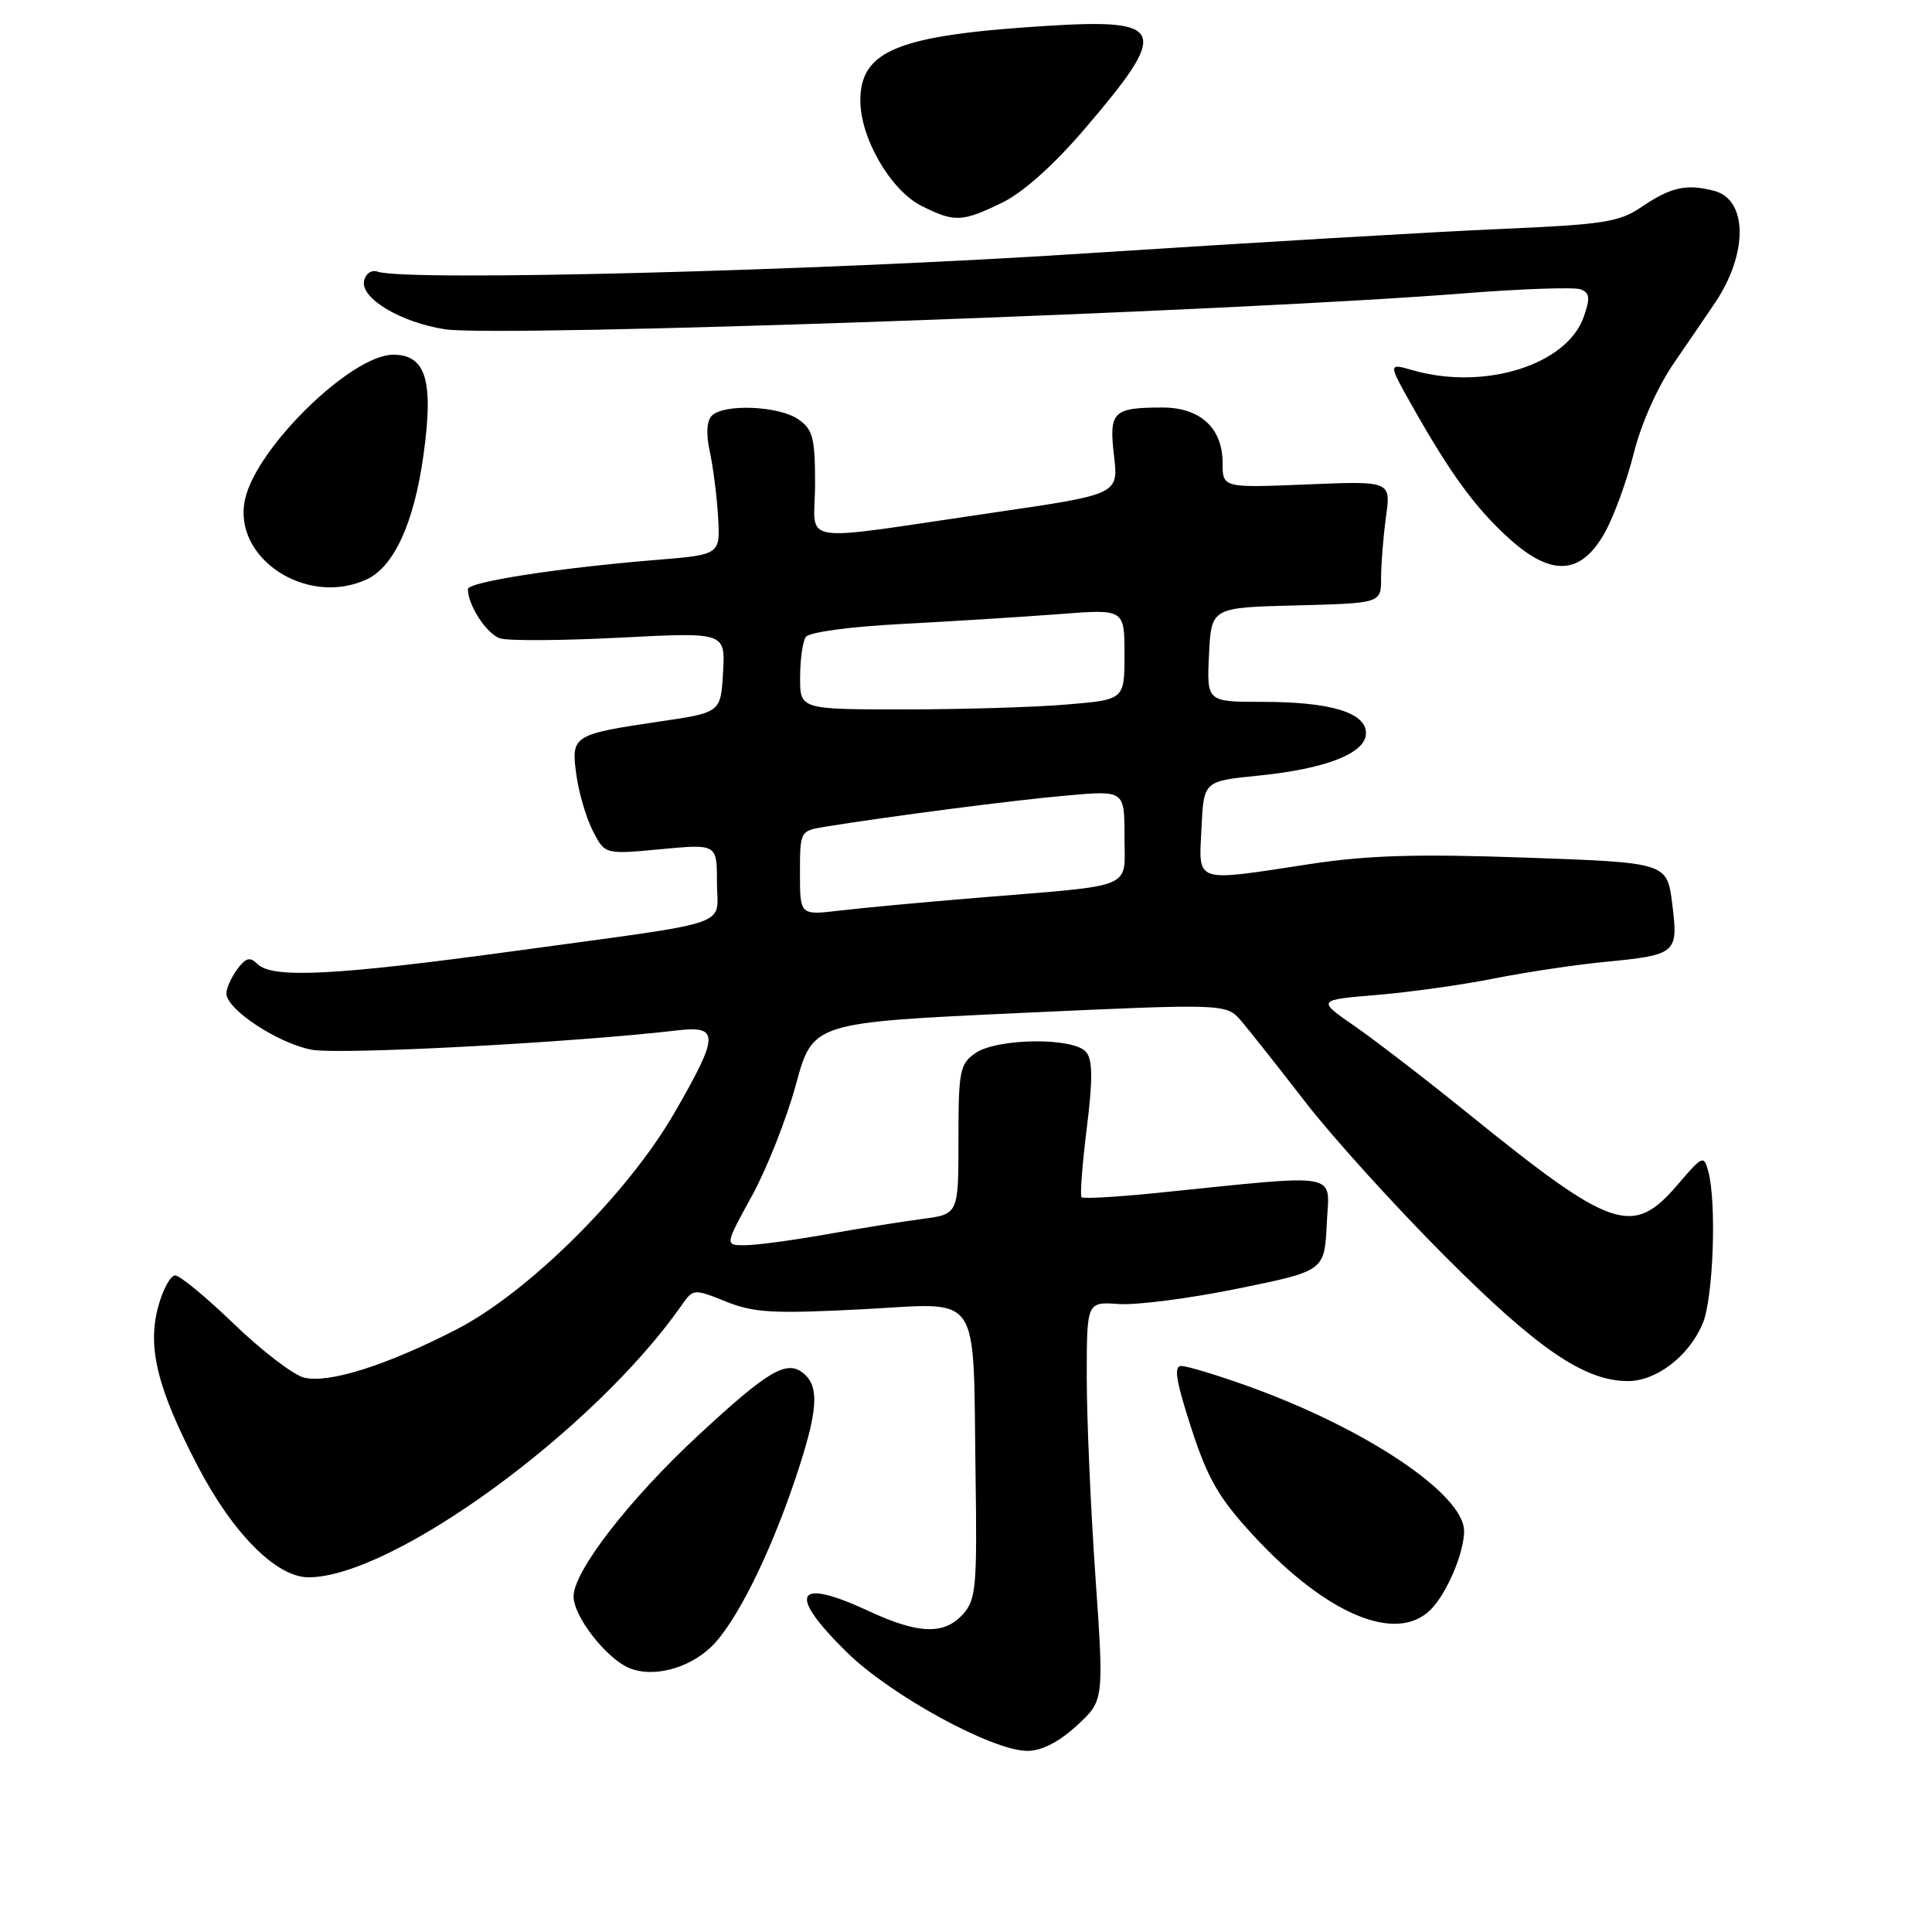 <?xml version="1.0" encoding="UTF-8" standalone="no"?>
<!DOCTYPE svg PUBLIC "-//W3C//DTD SVG 1.1//EN" "http://www.w3.org/Graphics/SVG/1.1/DTD/svg11.dtd" >
<svg xmlns="http://www.w3.org/2000/svg" xmlns:xlink="http://www.w3.org/1999/xlink" version="1.1" viewBox="0 0 256 256">
 <g >
 <path fill="currentColor"
d=" M 142.66 228.67 C 146.29 225.34 146.29 225.34 145.15 208.90 C 144.52 199.86 144.00 187.97 144.00 182.47 C 144.00 172.49 144.00 172.49 148.25 172.79 C 150.59 172.96 157.68 172.04 164.00 170.75 C 175.50 168.41 175.50 168.41 175.80 162.17 C 176.13 155.17 178.22 155.54 153.10 158.09 C 147.94 158.61 143.53 158.86 143.31 158.64 C 143.09 158.43 143.40 154.32 144.00 149.52 C 144.81 142.98 144.79 140.45 143.92 139.40 C 142.29 137.43 132.10 137.54 129.22 139.56 C 127.18 140.99 127.00 141.92 127.00 151.00 C 127.00 160.88 127.00 160.88 122.25 161.51 C 119.64 161.85 113.86 162.78 109.42 163.57 C 104.98 164.36 100.15 165.00 98.69 165.00 C 96.04 165.00 96.04 165.00 99.63 158.47 C 101.60 154.88 104.23 148.24 105.46 143.72 C 107.70 135.50 107.70 135.50 135.10 134.23 C 162.50 132.97 162.50 132.97 164.50 135.32 C 165.60 136.61 169.43 141.45 173.00 146.07 C 176.57 150.69 184.90 159.88 191.50 166.49 C 203.76 178.77 209.96 183.00 215.72 183.00 C 219.50 183.00 223.83 179.66 225.62 175.36 C 227.02 172.02 227.48 159.40 226.36 155.22 C 225.77 153.03 225.61 153.10 222.30 156.97 C 216.33 163.94 213.69 163.04 194.50 147.52 C 189.00 143.07 182.25 137.87 179.50 135.97 C 174.50 132.50 174.50 132.50 182.50 131.83 C 186.90 131.46 193.88 130.48 198.00 129.65 C 202.12 128.83 208.71 127.84 212.63 127.46 C 222.19 126.53 222.40 126.35 221.58 119.76 C 220.89 114.30 220.89 114.30 202.20 113.64 C 187.80 113.13 181.22 113.32 173.59 114.49 C 158.05 116.86 158.85 117.12 159.20 109.75 C 159.50 103.50 159.50 103.50 166.71 102.78 C 175.72 101.88 181.00 99.80 181.00 97.15 C 181.00 94.42 176.30 93.00 167.30 93.00 C 159.90 93.00 159.90 93.00 160.20 86.75 C 160.50 80.50 160.50 80.50 171.75 80.22 C 183.00 79.93 183.00 79.93 183.00 76.61 C 183.00 74.78 183.29 71.13 183.65 68.50 C 184.31 63.73 184.31 63.73 173.15 64.19 C 162.00 64.65 162.00 64.65 162.00 61.32 C 162.00 56.74 159.04 54.00 154.08 54.00 C 147.46 54.00 146.93 54.53 147.61 60.36 C 148.21 65.50 148.21 65.50 131.85 67.89 C 104.84 71.83 108.00 72.33 108.00 64.16 C 108.00 58.01 107.72 56.91 105.78 55.56 C 103.24 53.78 95.93 53.47 94.32 55.08 C 93.64 55.76 93.54 57.48 94.05 59.83 C 94.49 61.85 94.99 65.75 95.15 68.50 C 95.44 73.50 95.44 73.50 86.97 74.19 C 74.00 75.25 62.00 77.11 62.00 78.06 C 62.00 80.21 64.50 84.02 66.27 84.59 C 67.36 84.93 74.51 84.89 82.18 84.49 C 96.11 83.77 96.11 83.77 95.81 89.09 C 95.50 94.41 95.50 94.41 87.50 95.59 C 75.88 97.31 75.65 97.45 76.37 102.67 C 76.70 105.07 77.69 108.43 78.57 110.13 C 80.16 113.22 80.16 113.22 87.58 112.52 C 95.00 111.83 95.00 111.83 95.00 116.90 C 95.00 122.93 97.88 121.95 68.43 125.98 C 44.47 129.26 36.10 129.69 34.13 127.75 C 33.12 126.75 32.58 126.89 31.43 128.44 C 30.64 129.51 30.00 130.95 30.00 131.64 C 30.00 133.74 36.79 138.23 41.28 139.09 C 44.93 139.79 75.82 138.16 89.75 136.53 C 95.35 135.88 95.30 137.18 89.34 147.50 C 83.15 158.21 70.05 171.22 60.50 176.15 C 51.23 180.92 43.55 183.35 40.29 182.54 C 38.86 182.18 34.68 178.98 31.01 175.44 C 27.34 171.90 23.83 169.00 23.21 169.00 C 22.59 169.00 21.57 170.87 20.96 173.15 C 19.50 178.55 20.85 183.98 26.17 194.21 C 30.84 203.19 36.62 209.00 40.88 209.00 C 52.00 209.00 78.69 189.55 90.28 173.01 C 91.86 170.75 91.91 170.75 96.19 172.46 C 99.89 173.95 102.44 174.09 114.18 173.49 C 130.33 172.66 128.90 170.57 129.27 195.64 C 129.48 210.29 129.32 211.97 127.60 213.89 C 125.10 216.65 121.71 216.54 115.15 213.49 C 105.35 208.93 104.21 211.09 112.25 218.97 C 118.06 224.67 131.50 232.00 136.13 232.00 C 138.02 232.00 140.29 230.84 142.66 228.67 Z  M 94.16 218.29 C 97.41 215.24 101.98 206.13 105.43 195.82 C 108.38 187.00 108.63 183.76 106.47 181.98 C 104.26 180.14 101.81 181.58 92.57 190.15 C 83.40 198.64 76.00 208.20 76.00 211.53 C 76.00 214.20 80.36 219.79 83.42 221.04 C 86.51 222.31 91.15 221.12 94.16 218.29 Z  M 189.57 213.29 C 191.71 211.15 194.00 205.76 194.00 202.88 C 194.00 197.98 180.89 189.21 165.19 183.61 C 161.17 182.17 157.27 181.00 156.53 181.00 C 155.50 181.00 155.82 182.96 157.84 189.20 C 160.03 195.94 161.47 198.45 166.00 203.37 C 175.71 213.92 185.02 217.84 189.57 213.29 Z  M 48.53 76.80 C 52.20 75.13 54.87 69.32 56.12 60.24 C 57.48 50.43 56.44 47.00 52.10 47.00 C 46.58 47.00 33.97 59.30 32.47 66.16 C 30.76 73.91 40.58 80.42 48.53 76.80 Z  M 212.65 70.57 C 213.86 68.40 215.58 63.68 216.48 60.07 C 217.44 56.19 219.62 51.30 221.80 48.11 C 223.84 45.15 226.29 41.55 227.26 40.11 C 231.64 33.59 231.59 26.46 227.14 25.29 C 223.48 24.33 221.41 24.78 217.53 27.41 C 214.55 29.44 212.52 29.75 198.60 30.35 C 190.02 30.72 165.34 32.18 143.75 33.58 C 108.04 35.91 53.82 37.31 50.06 36.00 C 49.23 35.71 48.46 36.23 48.24 37.22 C 47.74 39.52 53.13 42.74 58.97 43.63 C 66.13 44.73 162.89 41.32 193.72 38.89 C 201.55 38.27 208.62 38.02 209.44 38.34 C 210.65 38.80 210.73 39.49 209.86 41.97 C 207.63 48.36 196.70 51.78 187.20 49.06 C 183.92 48.12 183.92 48.12 187.13 53.81 C 192.22 62.83 195.52 67.34 199.98 71.37 C 205.61 76.45 209.50 76.20 212.65 70.57 Z  M 132.76 26.87 C 135.53 25.53 139.57 21.93 143.69 17.12 C 155.06 3.85 154.52 2.43 138.52 3.44 C 118.97 4.67 114.00 6.68 114.00 13.34 C 114.00 18.29 118.00 25.19 122.05 27.25 C 126.46 29.48 127.44 29.45 132.76 26.87 Z  M 106.00 115.68 C 106.00 110.15 106.03 110.09 109.25 109.56 C 117.96 108.15 134.31 106.03 141.25 105.42 C 149.00 104.72 149.00 104.72 149.00 110.82 C 149.00 117.95 150.78 117.21 129.50 118.96 C 122.35 119.55 114.14 120.31 111.25 120.66 C 106.00 121.28 106.00 121.28 106.00 115.68 Z  M 106.02 89.75 C 106.02 87.41 106.36 85.01 106.77 84.40 C 107.19 83.77 112.64 83.03 119.64 82.67 C 126.31 82.32 135.65 81.73 140.39 81.37 C 149.00 80.70 149.00 80.70 149.00 86.71 C 149.00 92.71 149.00 92.71 141.35 93.35 C 137.14 93.71 127.47 94.00 119.85 94.00 C 106.00 94.00 106.00 94.00 106.02 89.75 Z "/>
</g>
</svg>